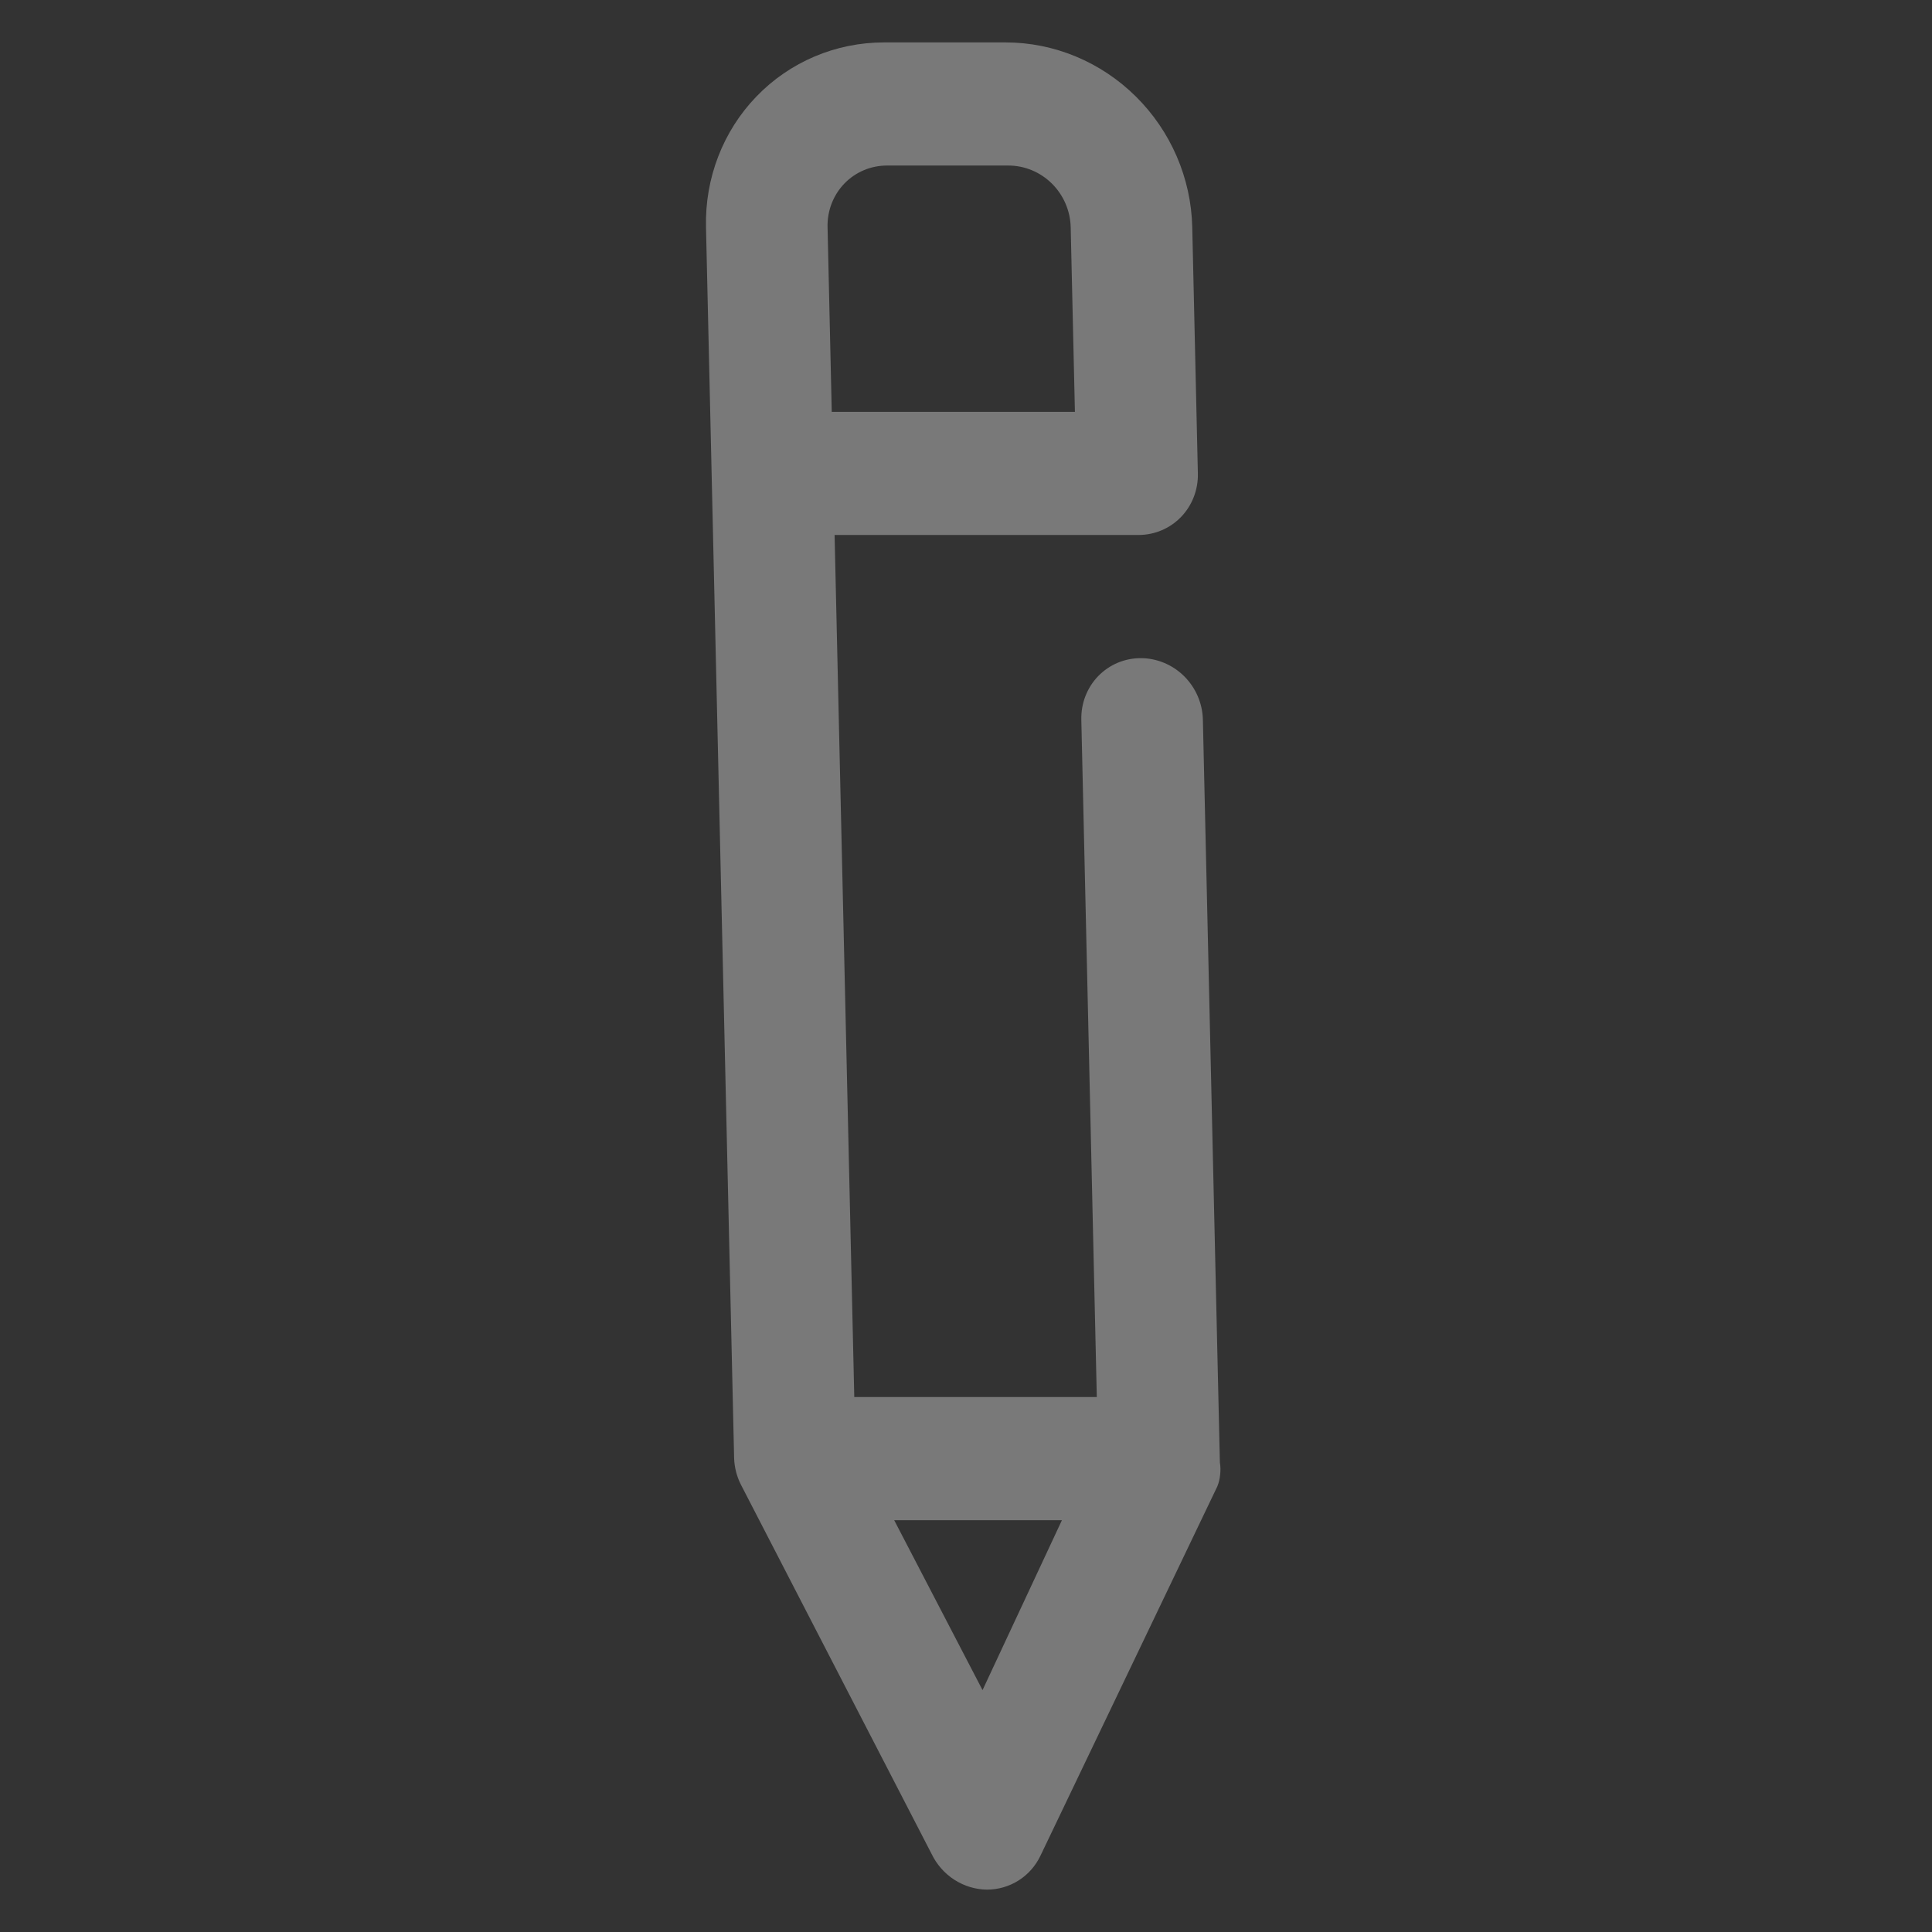 <svg width="64" height="64" viewBox="0 0 64 64" fill="none" xmlns="http://www.w3.org/2000/svg">
<rect x="0" y="0" width="64" height="64" fill="#333333" stroke="none"/>
<path opacity="0.34" d="M33.314 1.405L29.287 1.405C27.685 1.405 26.163 2.049 25.057 3.197C23.95 4.344 23.349 5.901 23.387 7.524L24.319 48.318C24.331 48.615 24.406 48.907 24.54 49.174L30.86 61.413C31.028 61.764 31.291 62.061 31.616 62.271C31.942 62.48 32.318 62.593 32.699 62.596C33.071 62.595 33.433 62.489 33.745 62.291C34.056 62.093 34.306 61.81 34.466 61.474L40.327 49.236C40.377 49.112 40.407 48.982 40.419 48.848C40.435 48.713 40.432 48.575 40.41 48.44L39.847 23.841C39.835 23.3 39.611 22.782 39.225 22.399C38.838 22.017 38.321 21.802 37.787 21.802C37.253 21.802 36.746 22.017 36.377 22.399C36.008 22.782 35.808 23.3 35.82 23.841L36.333 46.278H28.299L27.647 17.722H37.714C38.248 17.722 38.755 17.507 39.124 17.125C39.493 16.742 39.694 16.223 39.681 15.682L39.495 7.524C39.458 5.901 38.786 4.344 37.627 3.197C36.468 2.049 34.916 1.405 33.314 1.405ZM32.548 55.987L29.621 50.358H35.178L32.548 55.987ZM35.608 13.643L27.553 13.643L27.414 7.524C27.401 6.983 27.602 6.464 27.97 6.081C28.339 5.699 28.846 5.484 29.381 5.484H33.407C33.941 5.484 34.459 5.699 34.845 6.081C35.231 6.464 35.455 6.983 35.468 7.524L35.608 13.643Z" fill="white"/>
</svg>
